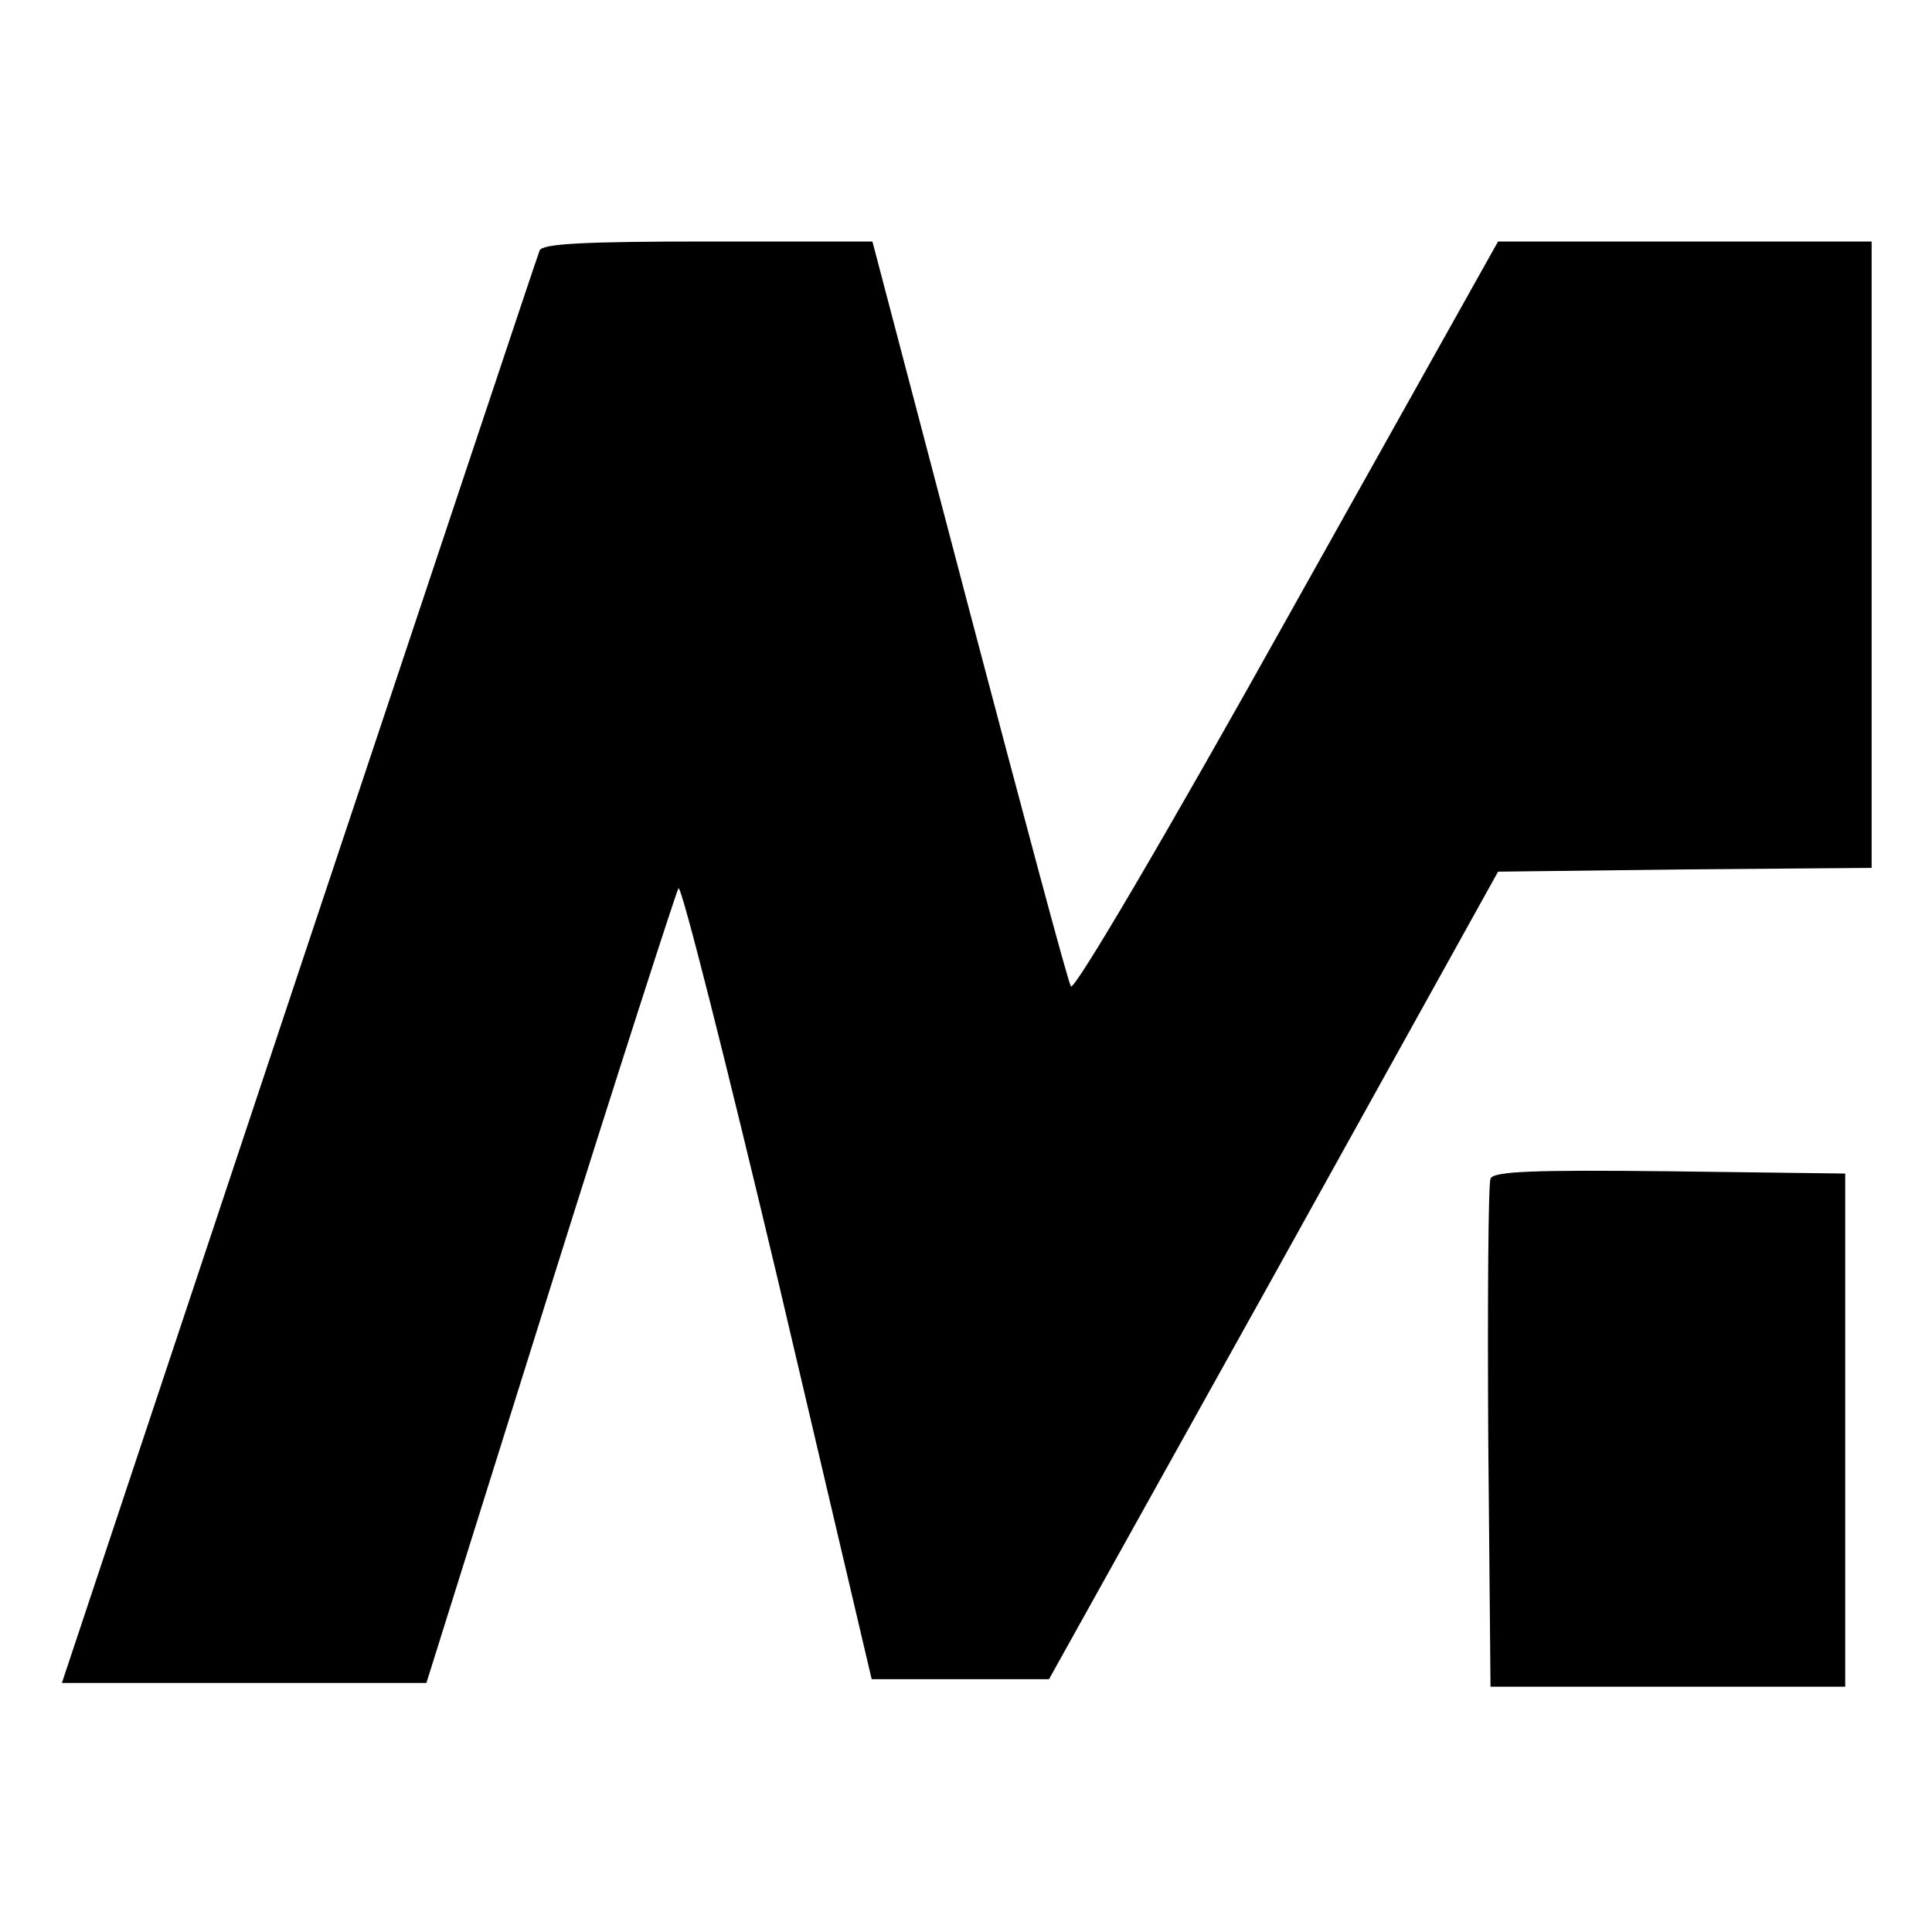 <?xml version="1.0" standalone="no"?>
<!DOCTYPE svg PUBLIC "-//W3C//DTD SVG 20010904//EN"
 "http://www.w3.org/TR/2001/REC-SVG-20010904/DTD/svg10.dtd">
<svg version="1.0" xmlns="http://www.w3.org/2000/svg"
 width="256pt" height="256pt" viewBox="0 0 256 256"
 preserveAspectRatio="xMidYMid meet">

<g transform="translate(0,256) scale(0.1,-0.1)"
fill="#000000" stroke="none">
<path d="M715 2228 c-3 -7 -146 -437 -319 -955 l-314 -943 241 0 242 0 164
523 c90 287 167 525 170 530 4 4 63 -230 132 -520 l124 -528 118 0 117 0 298
535 297 535 248 3 247 2 0 415 0 415 -247 0 -248 0 -280 -500 c-159 -285 -282
-494 -286 -487 -4 6 -64 231 -135 500 l-128 487 -218 0 c-166 0 -220 -3 -223
-12z"/>
<path d="M1975 998 c-3 -7 -4 -162 -3 -343 l3 -330 235 0 235 0 0 340 0 340
-233 3 c-181 2 -234 0 -237 -10z"/>
</g>
</svg>
